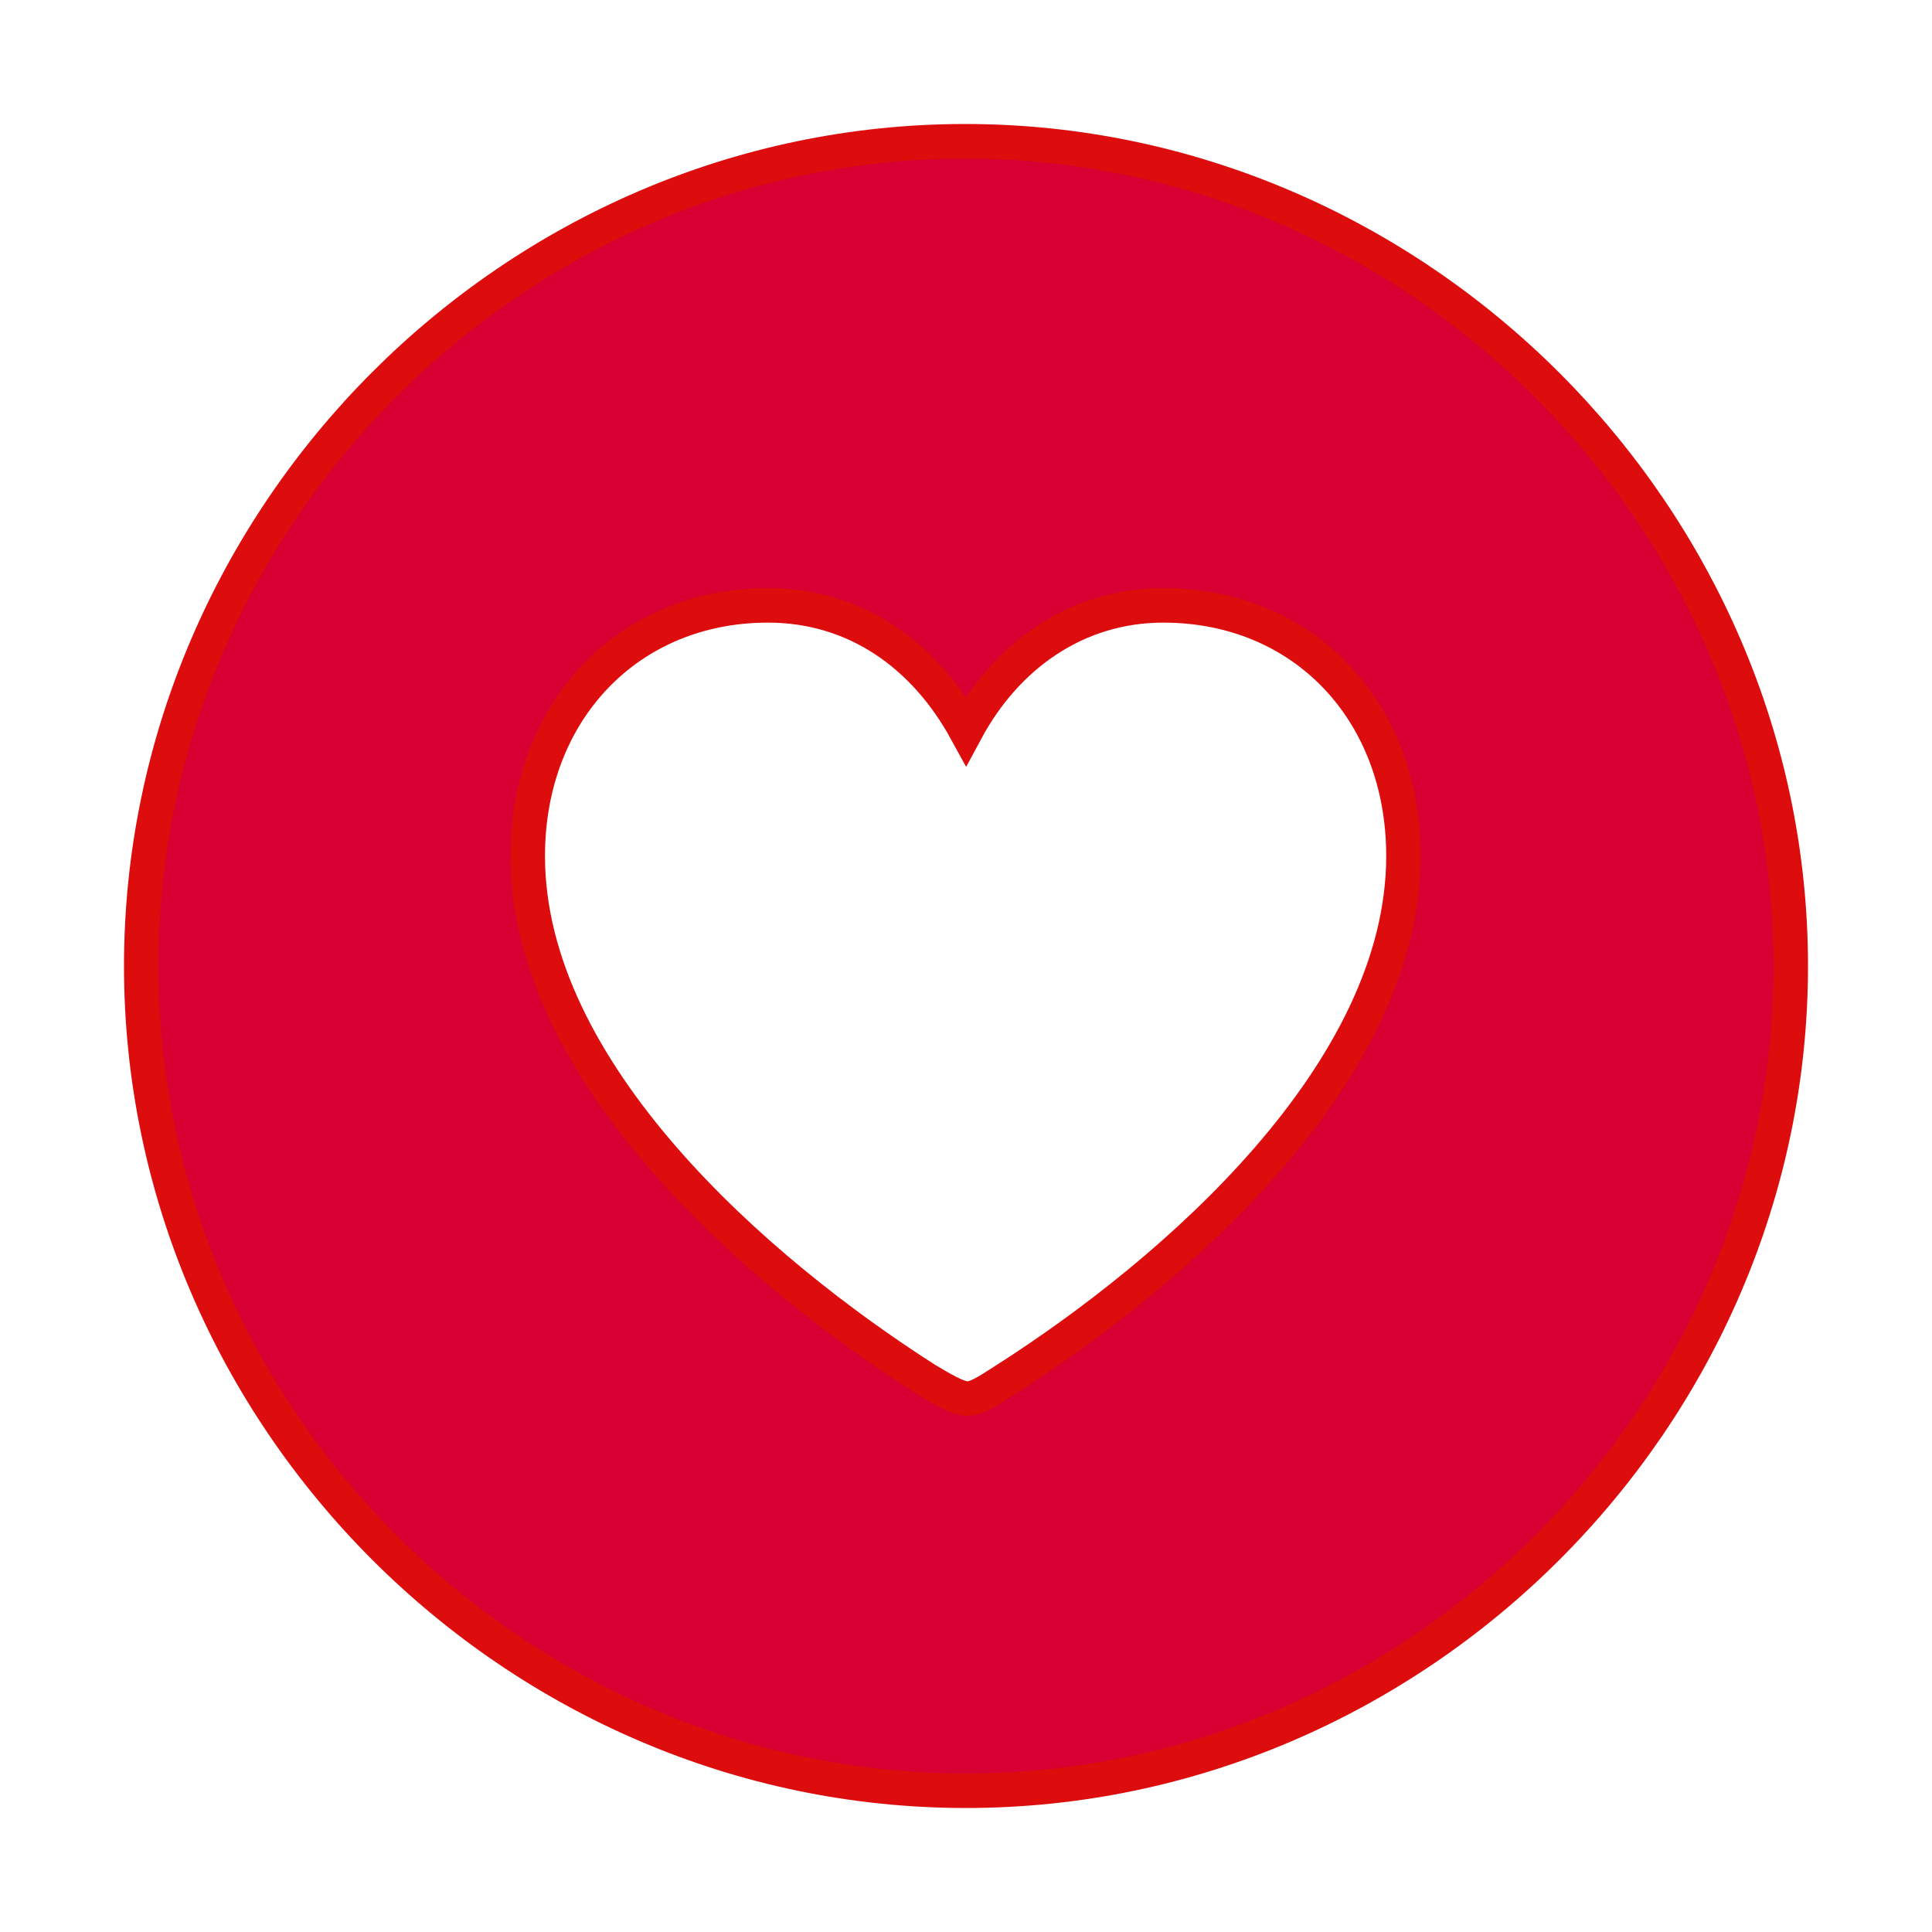 <svg fill="#D80032" viewBox="0 0 56 56" height="28" width="28" xmlns="http://www.w3.org/2000/svg" stroke="#dc0d0c">
    <g id="SVGRepo_bgCarrier" stroke-width="0"></g>
    <g id="SVGRepo_tracerCarrier" stroke-linecap="round" stroke-linejoin="round"></g>
    <g id="SVGRepo_iconCarrier">
        <path d="M 28 51.906 C 41.055 51.906 51.906 41.078 51.906 28 C 51.906 14.945 41.031 4.094 27.977 4.094 C 14.898 4.094 4.094 14.945 4.094 28 C 4.094 41.078 14.922 51.906 28 51.906 Z M 22.258 17.547 C 24.812 17.547 26.805 19 28 21.18 C 29.172 19 31.211 17.547 33.719 17.547 C 37.773 17.547 40.68 20.594 40.68 24.812 C 40.68 31.094 34.047 36.859 29.172 39.977 C 28.797 40.211 28.351 40.539 28.047 40.539 C 27.742 40.539 27.227 40.211 26.828 39.977 C 21.953 36.859 15.297 31.094 15.297 24.812 C 15.297 20.594 18.227 17.547 22.258 17.547 Z">
        </path>
    </g>
</svg>
